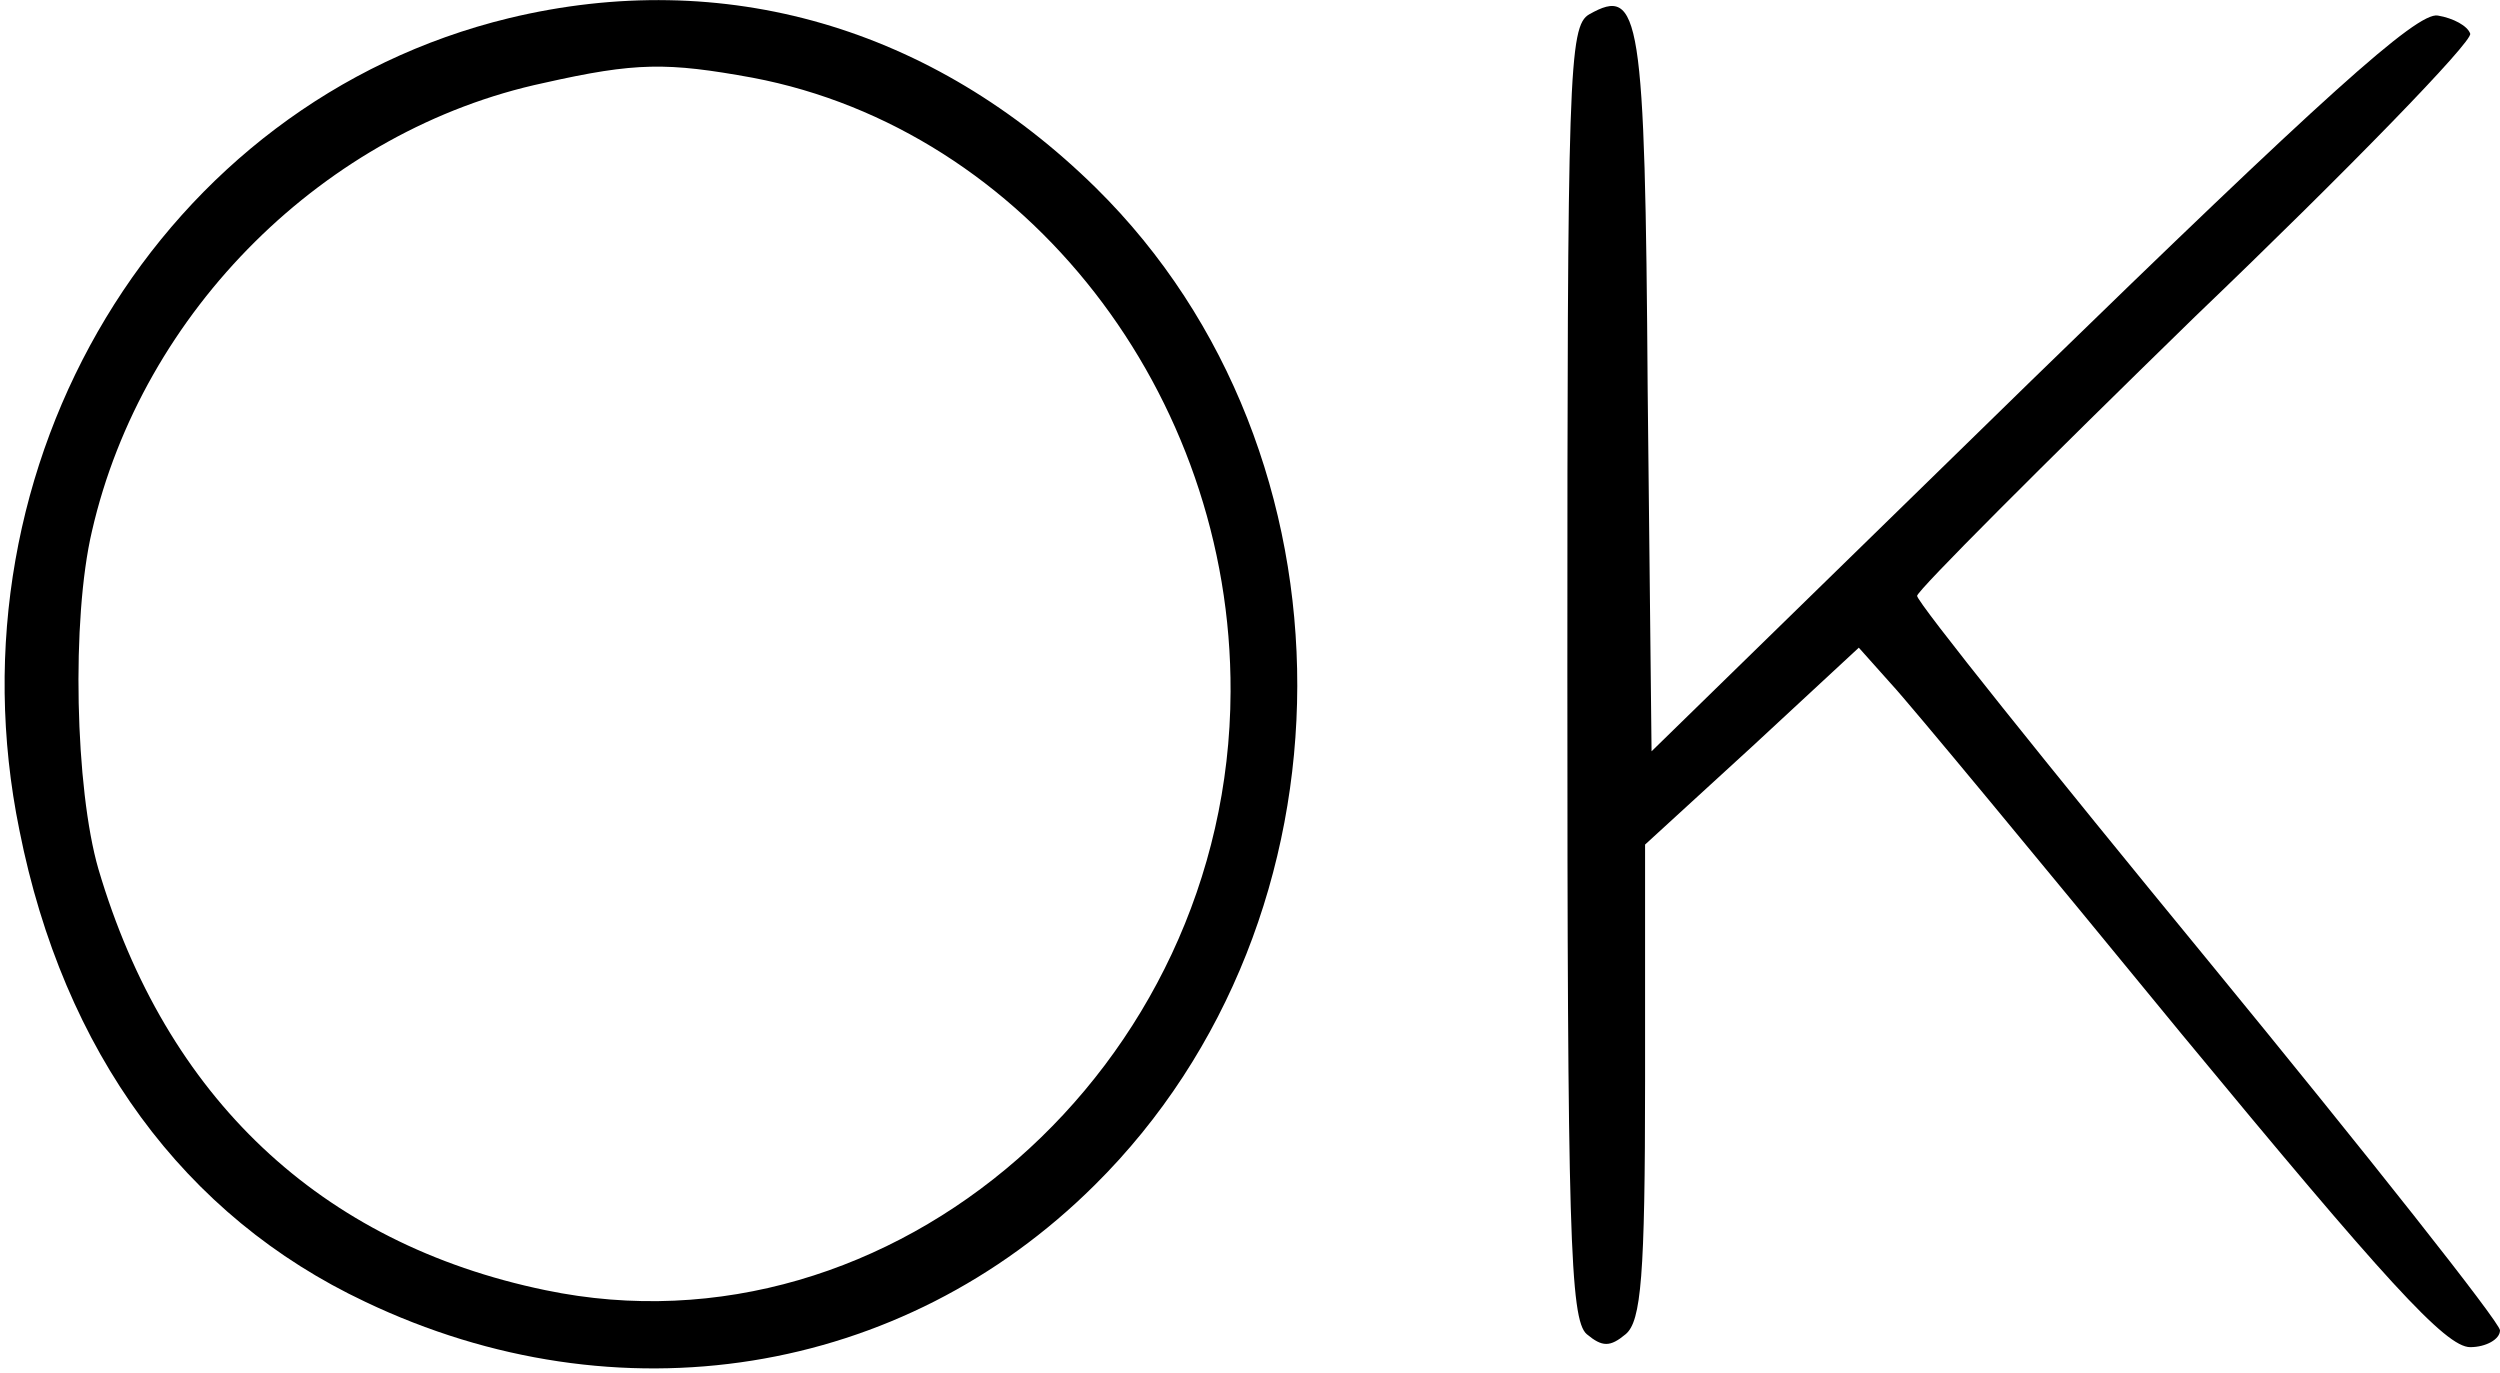 <?xml version="1.0" standalone="no"?>
<!DOCTYPE svg PUBLIC "-//W3C//DTD SVG 20010904//EN"
 "http://www.w3.org/TR/2001/REC-SVG-20010904/DTD/svg10.dtd">
<svg version="1.0" xmlns="http://www.w3.org/2000/svg"
 width="193pt" height="106pt" viewBox="0 0 193 106"
 preserveAspectRatio="xMidYMid meet">
<g transform="translate(0,106) scale(0.1,-0.1)"
fill="#000000" stroke="none">
<path d="M393 1046 c-268 -65 -436 -343 -378 -627 34 -171 127 -298 267 -364
195 -93 414 -58 563 90 208 206 209 565 1 770 -126 124 -287 171 -453 131z
m188 -46 c211 -40 370 -244 369 -474 -1 -290 -261 -518 -529 -462 -174 36
-293 149 -345 325 -18 62 -21 193 -5 261 39 170 180 310 349 346 71 16 95 16
161 4z"/>
<path d="M1227 1049 c-16 -9 -17 -45 -17 -508 0 -431 2 -500 15 -511 12 -10
18 -10 30 0 12 10 15 45 15 195 l0 183 83 76 82 76 25 -28 c14 -15 115 -137
224 -270 157 -190 204 -242 223 -242 12 0 23 6 23 13 0 6 -102 135 -225 285
-124 151 -225 277 -225 282 0 4 97 101 215 216 119 114 214 212 212 218 -2 6
-13 12 -25 14 -16 3 -90 -64 -314 -282 l-293 -286 -3 279 c-2 291 -6 312 -45
290z"/>
</g>
</svg>
